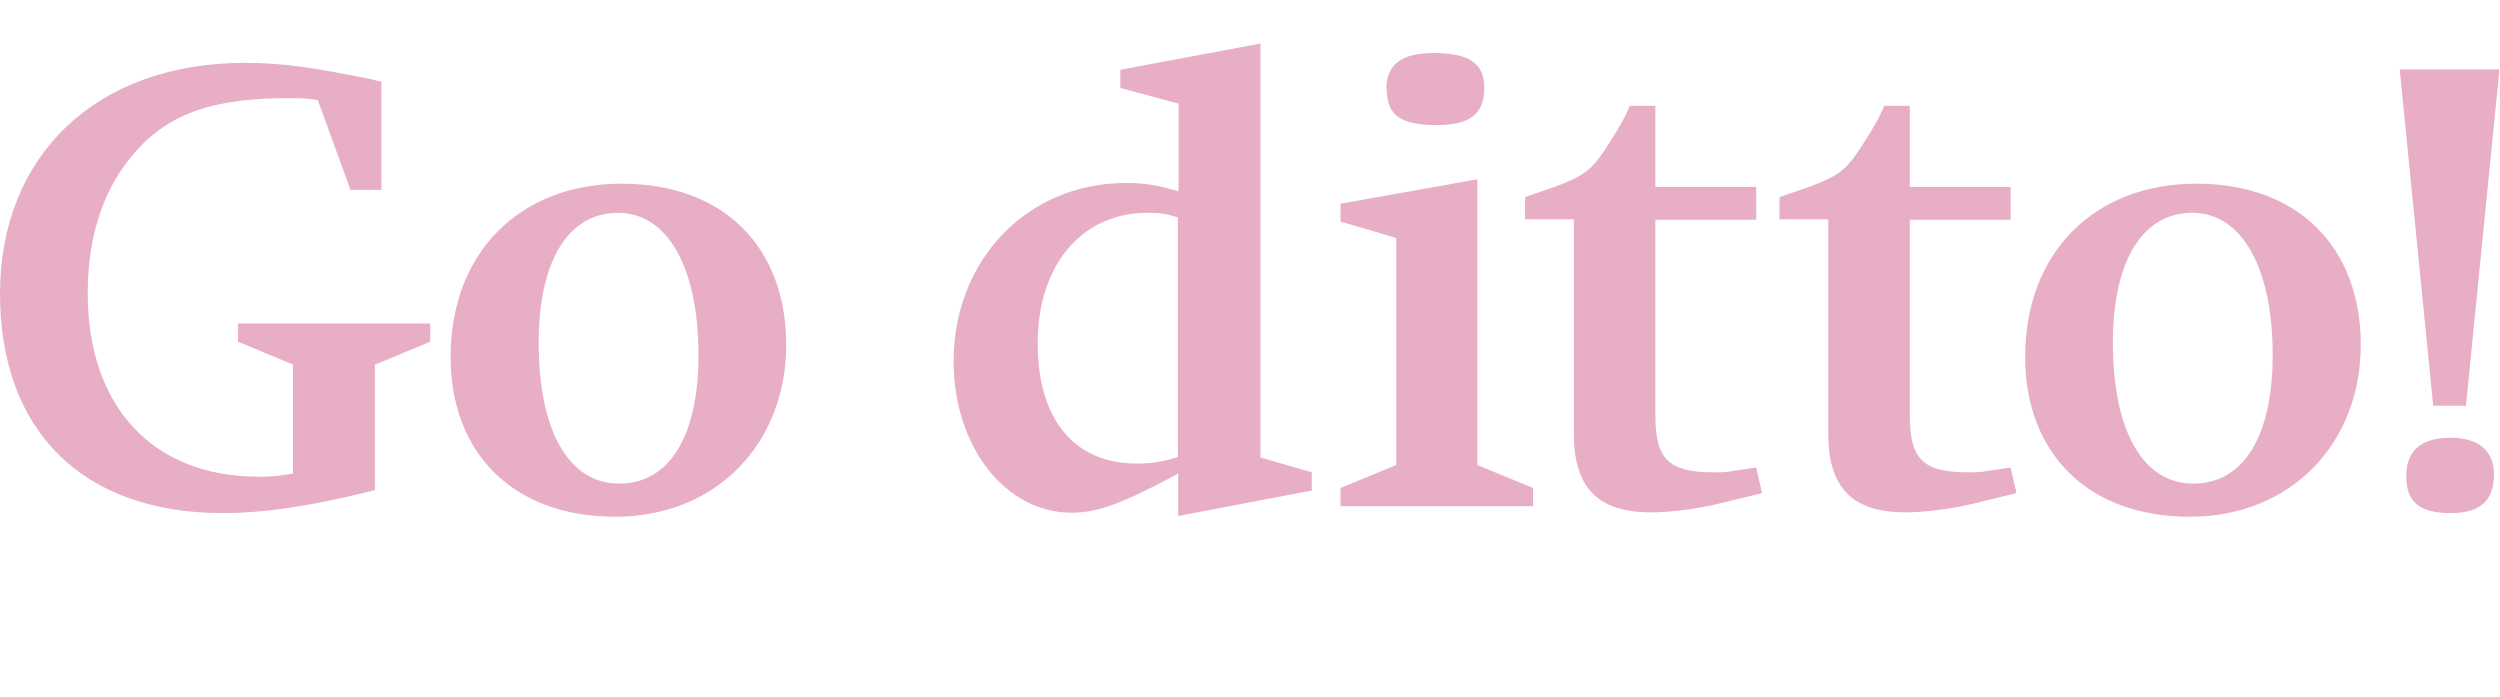 <svg width="287" height="80" viewBox="0 0 287 80" fill="none" xmlns="http://www.w3.org/2000/svg">
<path d="M43.038 41.896V56.27C35.893 58.066 30.461 58.902 25.572 58.902C9.527 58.902 0 49.501 0 33.706C0 17.911 10.989 7.215 28.121 7.215C32.425 7.215 36.018 7.758 42.578 9.095L43.79 9.387V21.797H40.239L36.478 11.477C35.183 11.309 34.765 11.268 33.177 11.268C25.071 11.268 20.307 12.772 16.547 16.365C12.243 20.586 10.07 26.436 10.07 33.664C10.07 46.659 17.508 54.724 29.709 54.724C31.422 54.724 32.049 54.64 33.637 54.348V41.854L27.327 39.222V37.132H49.389V39.222L43.08 41.854L43.038 41.896ZM51.729 40.935C51.729 29.068 59.627 21.087 71.368 21.087C83.11 21.087 90.255 28.399 90.255 39.598C90.255 50.796 82.358 59.32 70.616 59.32C58.874 59.32 51.729 51.966 51.729 40.977V40.935ZM61.841 39.347C61.841 49.501 65.309 55.518 71.076 55.518C76.842 55.518 80.185 50.086 80.185 40.768C80.185 30.698 76.633 24.43 70.95 24.43C65.268 24.43 61.841 29.904 61.841 39.347ZM144.658 52.509L150.592 54.222V56.312L135.257 59.236V54.348L134.588 54.724C128.655 57.899 125.855 58.86 123.014 58.86C115.409 58.86 109.476 51.256 109.476 41.478C109.476 29.82 117.958 21.003 129.282 21.003C131.454 21.003 133.042 21.296 135.299 21.965V11.895L128.613 10.098V8.008L144.7 5V52.551L144.658 52.509ZM135.257 24.973C133.836 24.513 133.209 24.43 131.705 24.43C124.184 24.43 119.128 30.447 119.128 39.389C119.128 48.331 123.474 53.219 130.493 53.219C131.998 53.219 133.585 53.011 135.215 52.467V24.931L135.257 24.973ZM160.286 53.428V27.313L153.893 25.433V23.385L169.604 20.586V53.387L175.997 56.019V58.108H153.893V56.019L160.286 53.387V53.428ZM159.158 10.223C159.158 7.424 160.871 6.086 164.59 6.086C168.643 6.086 170.398 7.298 170.398 10.056C170.398 13.064 168.81 14.36 164.924 14.36C160.787 14.36 159.199 13.232 159.199 10.223H159.158ZM180.718 25.182H175.078V22.633L175.913 22.341C182.097 20.251 182.515 19.917 184.939 16.115C185.983 14.443 186.443 13.691 187.112 12.145H190.036V21.463H201.611V25.224H190.036V47.662C190.036 52.718 191.541 54.222 196.722 54.222C197.558 54.222 198.31 54.222 198.978 54.055L201.611 53.679L202.279 56.604L201.444 56.813L197.516 57.774C194.8 58.443 191.708 58.819 189.535 58.819C183.434 58.819 180.677 55.977 180.677 49.793V25.182H180.718ZM209.926 25.182H204.285V22.633L205.121 22.341C211.305 20.251 211.723 19.917 214.146 16.115C215.191 14.443 215.65 13.691 216.319 12.145H219.244V21.463H230.818V25.224H219.244V47.662C219.244 52.718 220.748 54.222 225.929 54.222C226.765 54.222 227.517 54.222 228.186 54.055L230.818 53.679L231.487 56.604L230.651 56.813L226.723 57.774C224.007 58.443 220.915 58.819 218.742 58.819C212.642 58.819 209.884 55.977 209.884 49.793V25.182H209.926ZM232.49 40.935C232.49 29.068 240.387 21.087 252.128 21.087C263.87 21.087 271.015 28.399 271.015 39.598C271.015 50.796 263.118 59.32 251.376 59.32C239.635 59.32 232.49 51.966 232.49 40.977V40.935ZM242.56 39.347C242.56 49.501 246.028 55.518 251.794 55.518C257.56 55.518 260.903 50.086 260.903 40.768C260.903 30.698 257.351 24.43 251.669 24.43C245.986 24.43 242.56 29.904 242.56 39.347ZM279.33 46.576L275.486 7.967H286.935L283.091 46.576H279.33ZM276.238 54.682C276.238 51.757 277.909 50.253 281.336 50.253C284.553 50.253 286.308 51.757 286.308 54.473C286.308 57.481 284.72 58.902 281.336 58.902C277.742 58.902 276.238 57.607 276.238 54.682Z" fill="#E7AEC6"/>
</svg>

